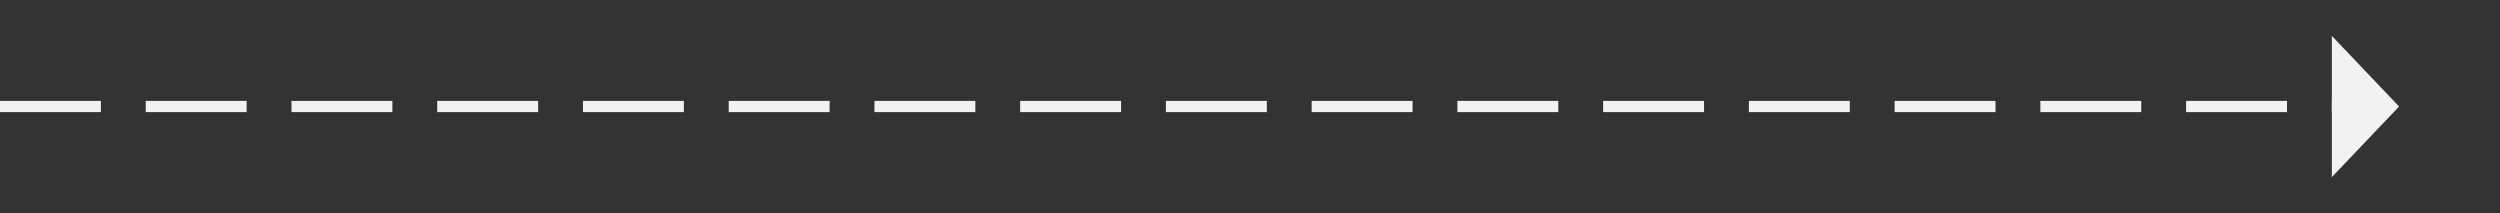﻿<?xml version="1.0" encoding="utf-8"?>
<svg version="1.1" xmlns:xlink="http://www.w3.org/1999/xlink" width="223px" height="19px" xmlns="http://www.w3.org/2000/svg">
  <rect width="100%" height="100%" fill="#333333" stroke="none"/>
  <g transform="matrix(1 0 0 1 -679 -6883 )">
    <path d="M 887 6898.8  L 893 6892.5  L 887 6886.2  L 887 6898.8  Z " fill-rule="nonzero" fill="#f2f2f2" stroke="none" />
    <path d="M 679 6892.5  L 888 6892.5  " stroke-width="1" stroke-dasharray="9,4" stroke="#f2f2f2" fill="none" />
  </g>
</svg>